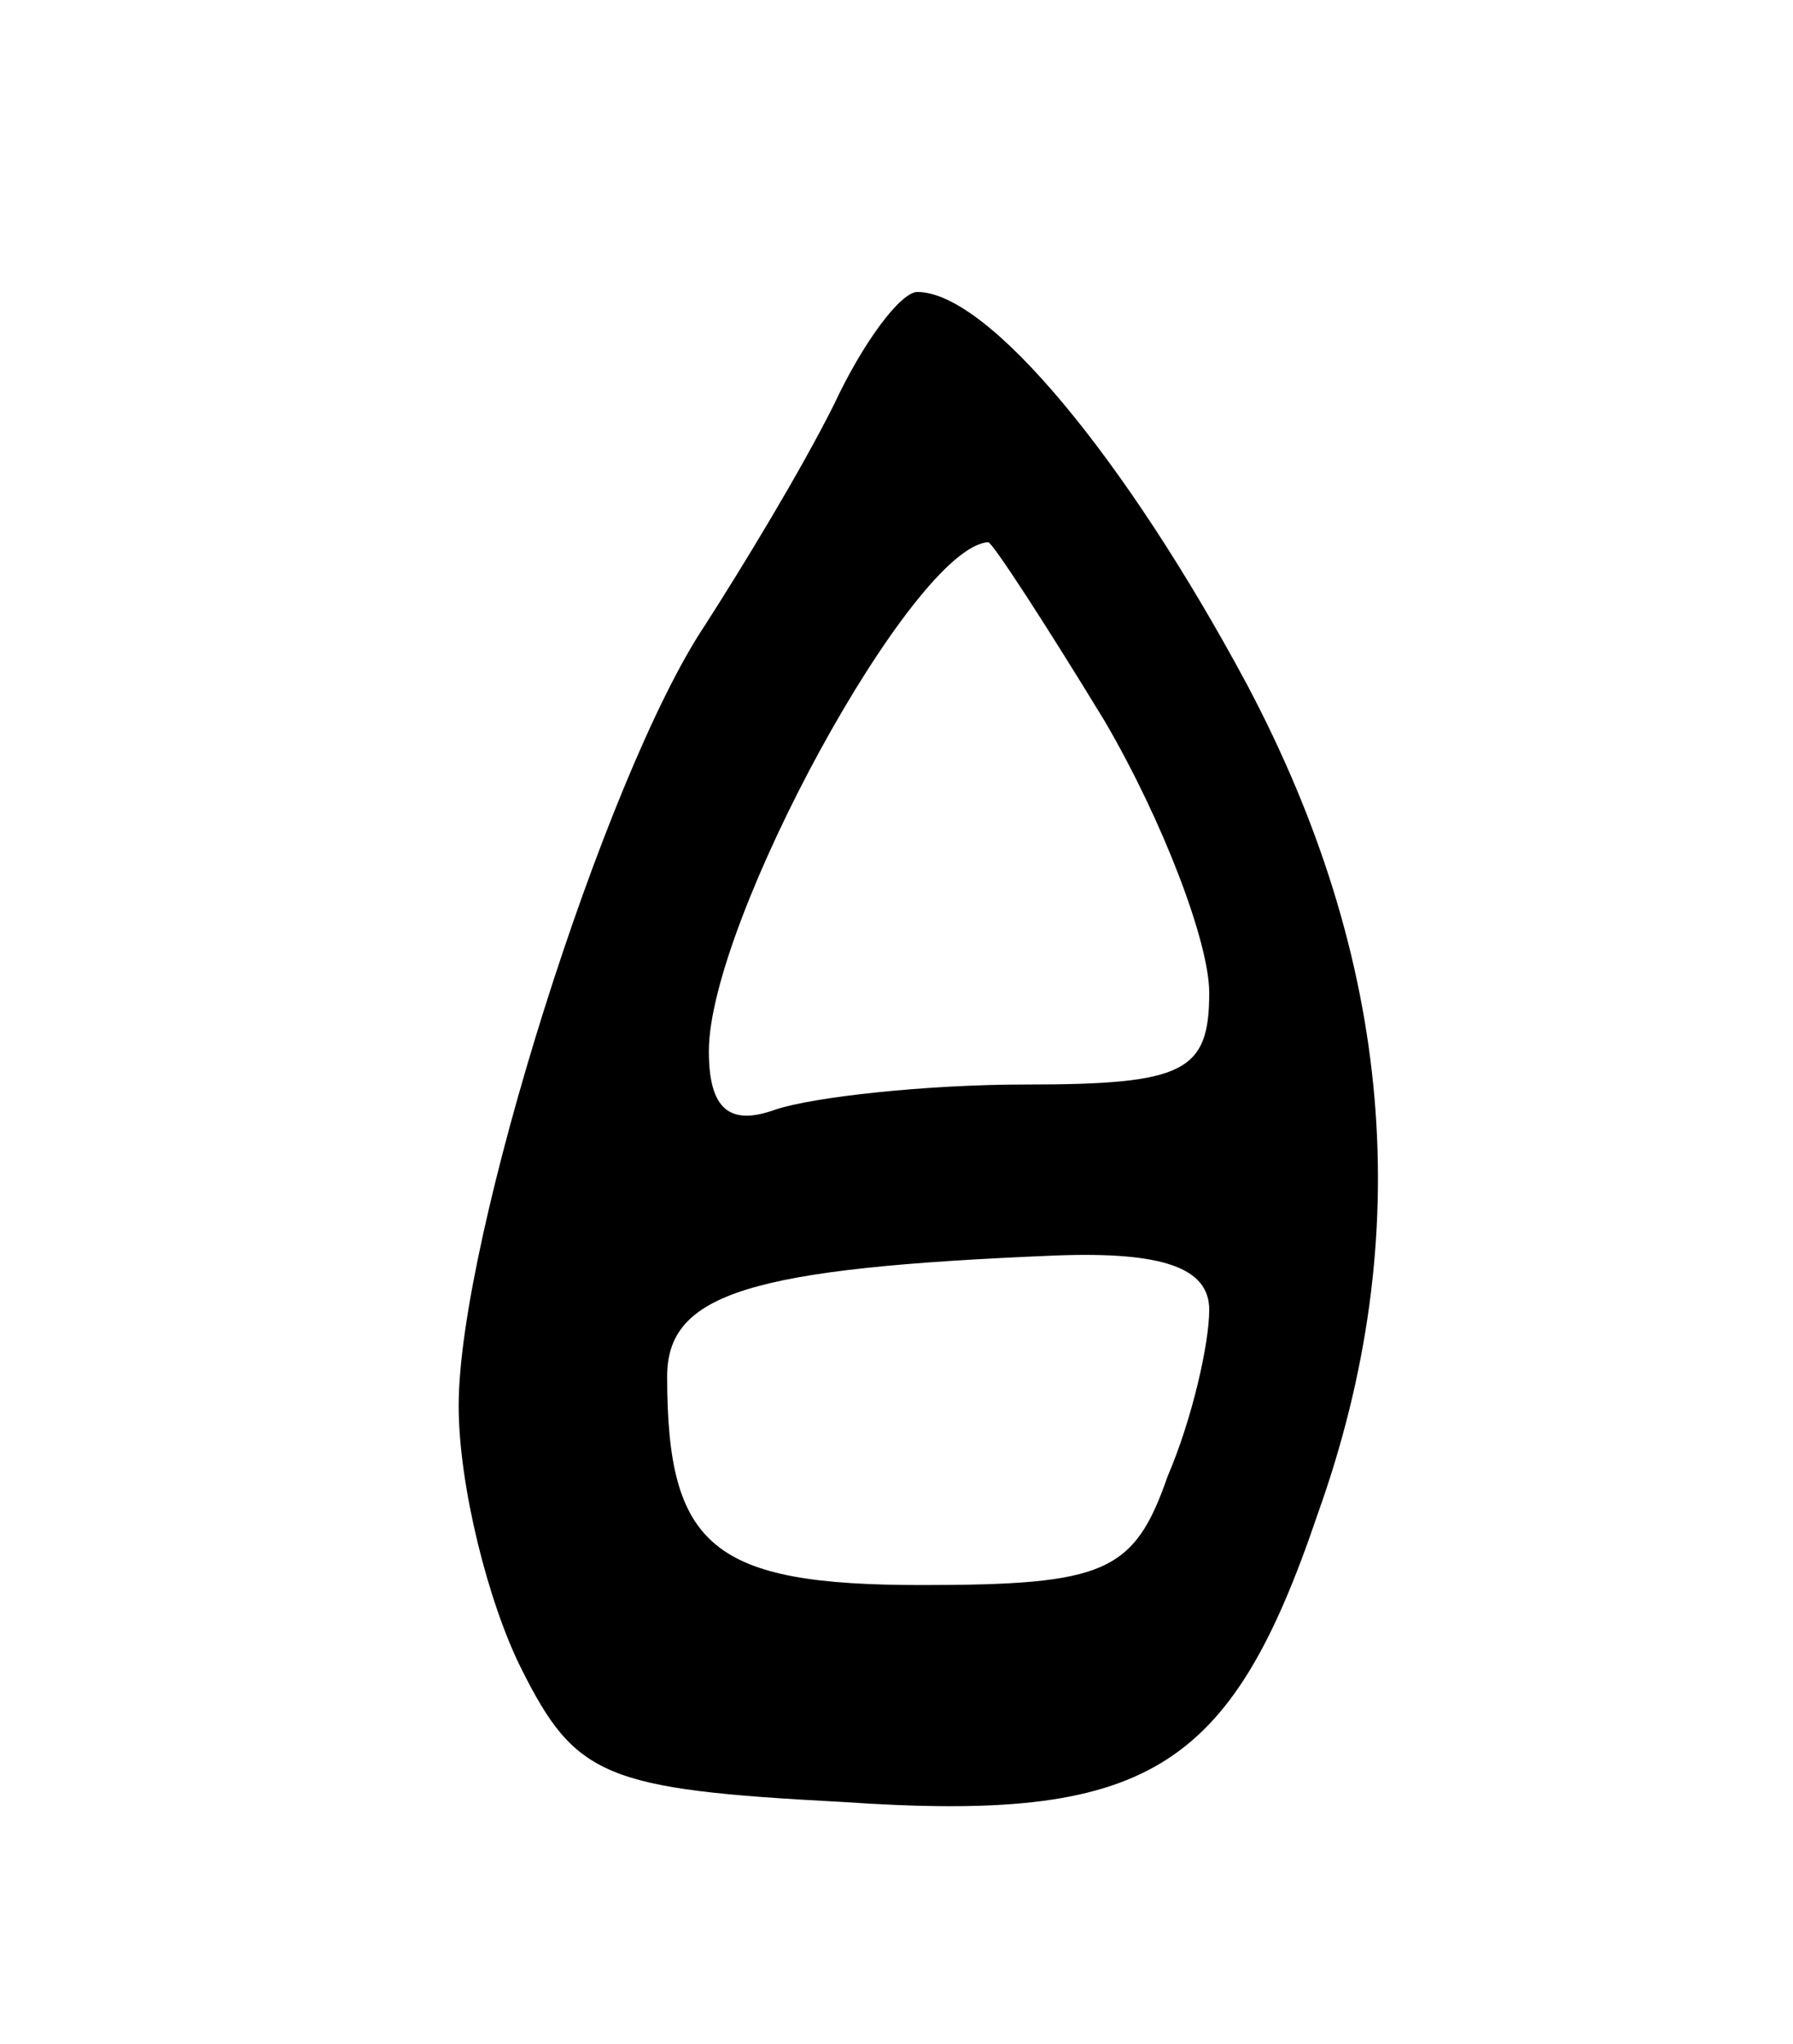<svg version="1.0" xmlns="http://www.w3.org/2000/svg"
 width="43pt" height="49pt" viewBox="0 0 43 49"
 preserveAspectRatio="xMidYMid meet">
<g transform="translate(0,49) scale(0.1,-0.1)"
fill="#000000" stroke="none">
<path d="M200 393 c-8 -16 -22 -39 -31 -53 -24 -36 -59 -147 -59 -187 0 -19 7
-47 15 -63 13 -26 20 -29 77 -32 73 -5 93 7 114 69 24 67 18 133 -17 199 -29
54 -62 94 -79 94 -4 0 -13 -12 -20 -27z m65 -76 c14 -24 25 -53 25 -65 0 -19
-6 -22 -44 -22 -24 0 -51 -3 -60 -6 -11 -4 -16 0 -16 14 0 31 49 121 67 122 1
0 14 -20 28 -43z m25 -141 c0 -8 -4 -26 -10 -40 -8 -23 -15 -26 -59 -26 -50 0
-61 9 -61 50 0 20 20 26 93 29 26 1 37 -3 37 -13z"/>
</g>
</svg>
